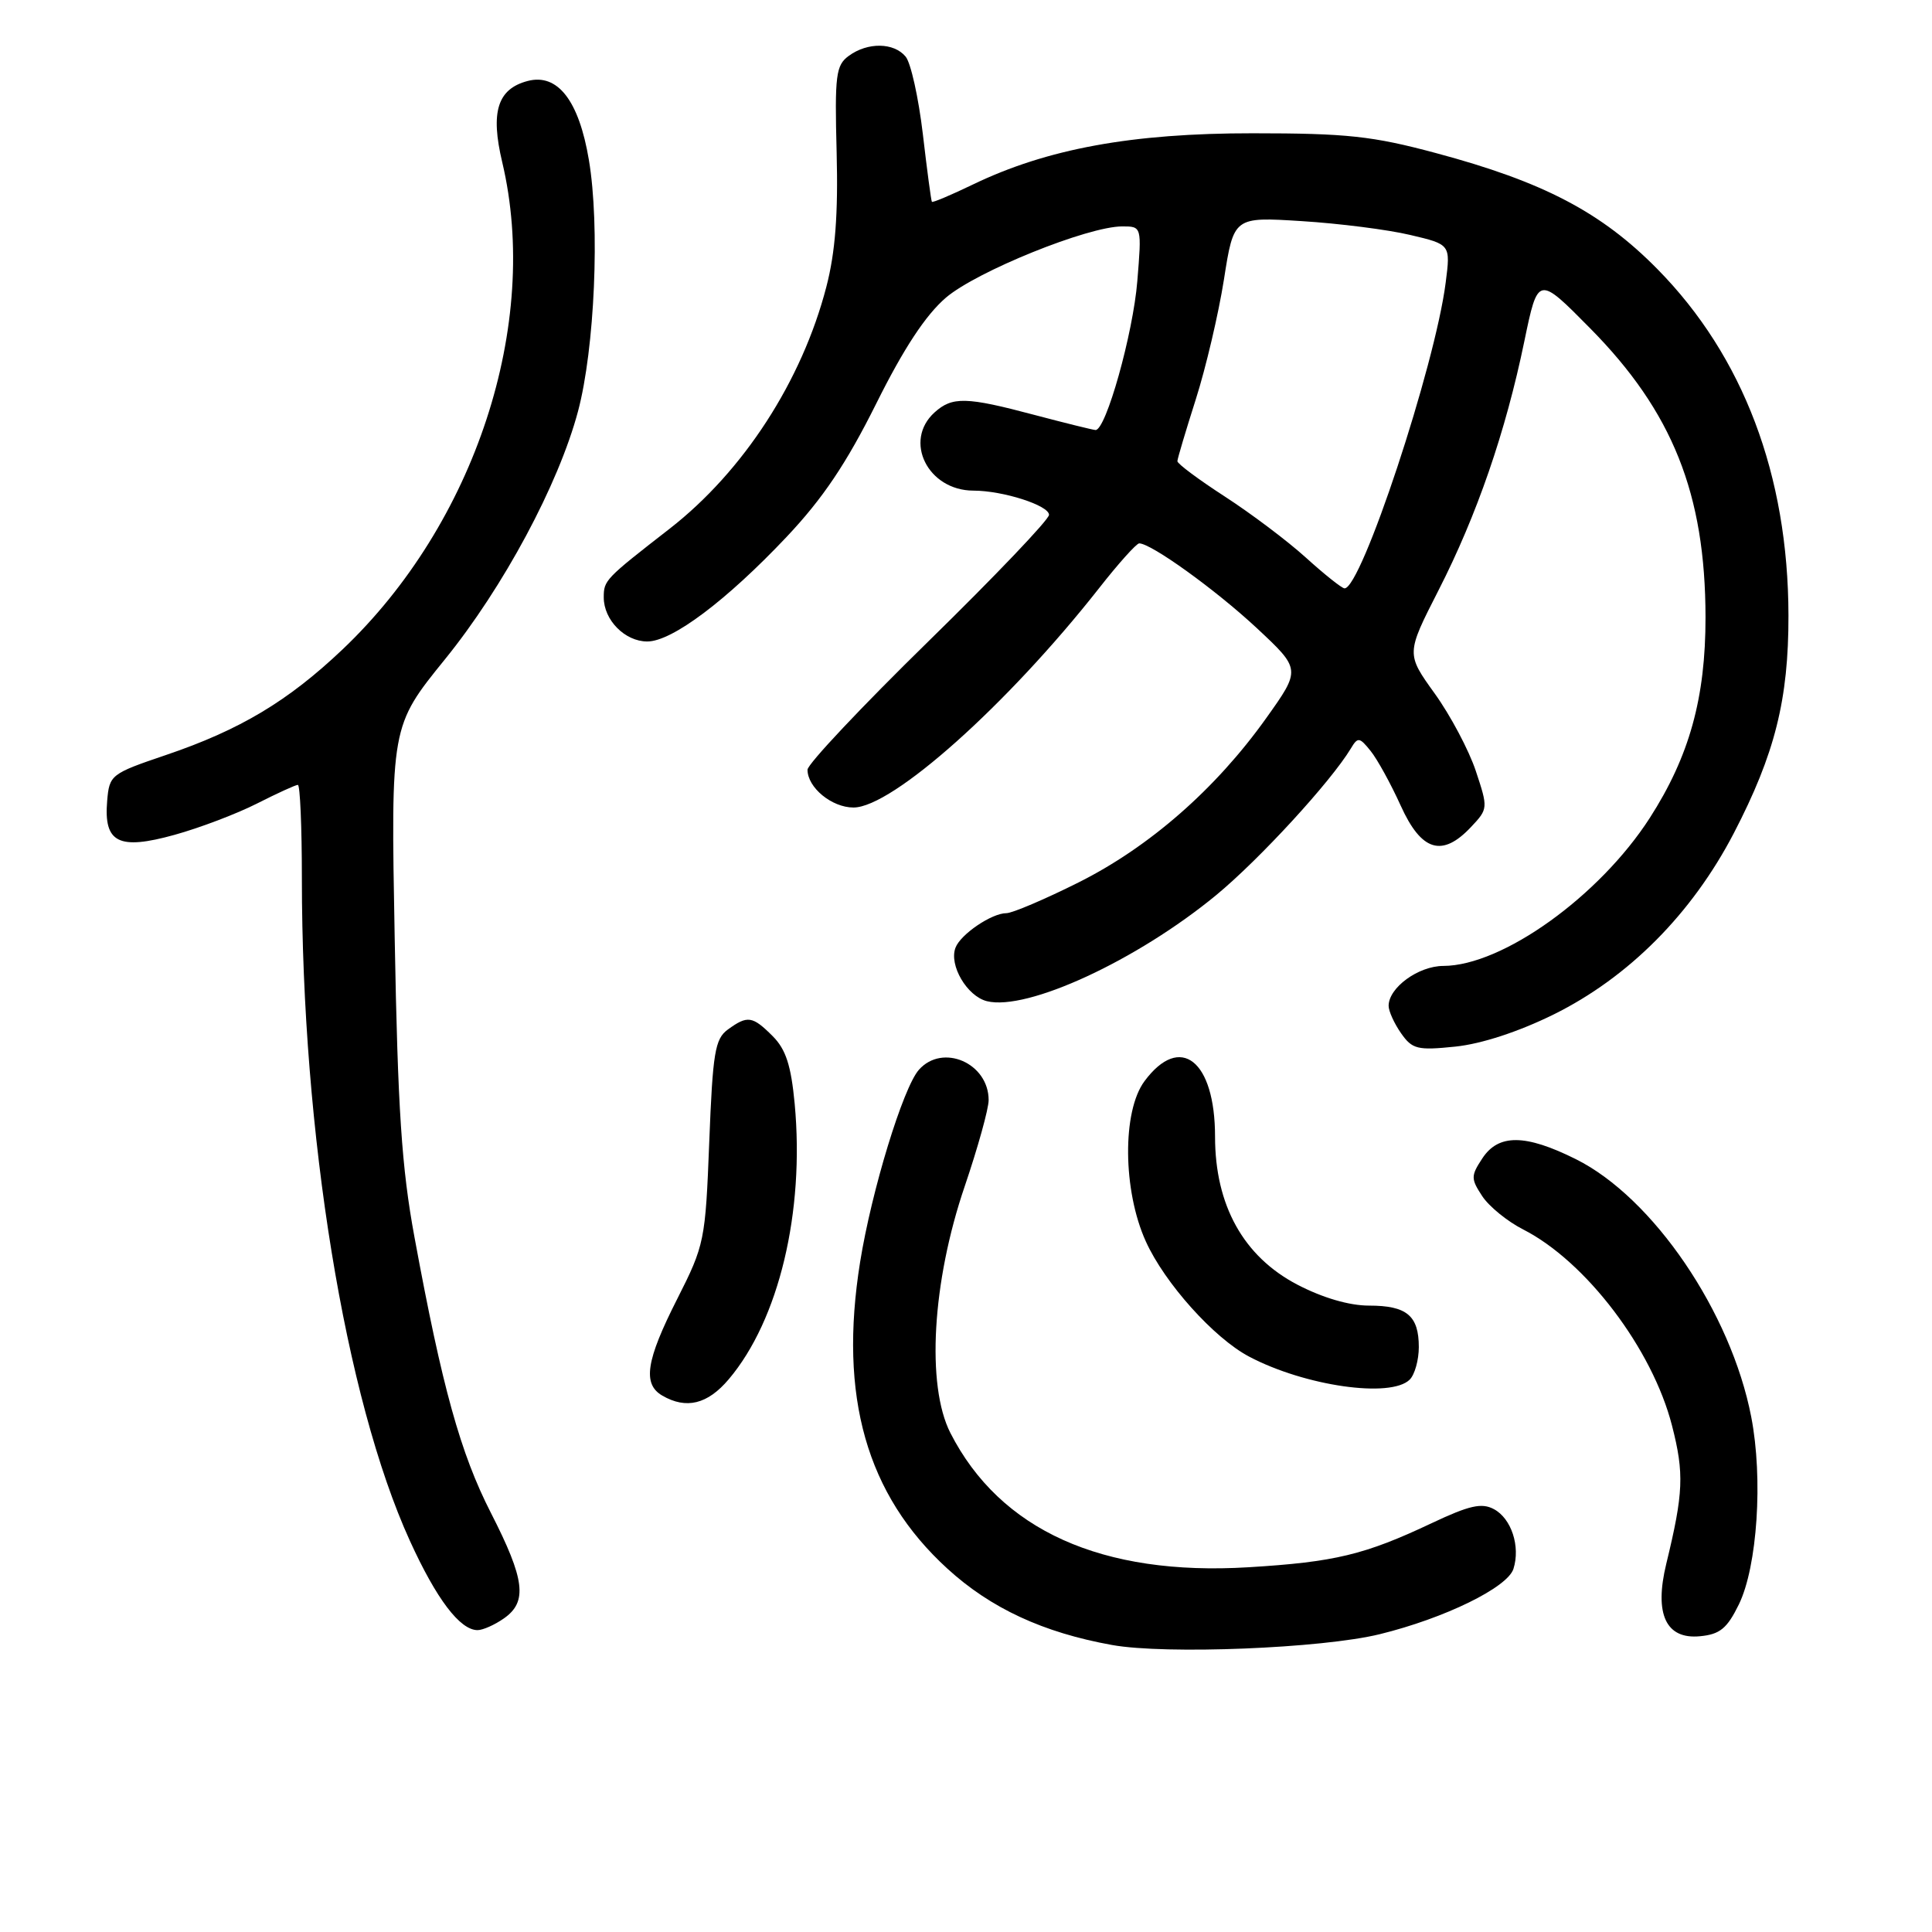 <?xml version="1.0" encoding="UTF-8" standalone="no"?>
<!DOCTYPE svg PUBLIC "-//W3C//DTD SVG 1.1//EN" "http://www.w3.org/Graphics/SVG/1.1/DTD/svg11.dtd" >
<svg xmlns="http://www.w3.org/2000/svg" xmlns:xlink="http://www.w3.org/1999/xlink" version="1.1" viewBox="0 0 256 256">
 <g >
 <path fill="currentColor"
d=" M 182.82 216.54 C 191.42 214.43 199.75 210.36 200.54 207.88 C 201.48 204.91 200.27 201.21 197.95 199.97 C 196.33 199.10 194.70 199.47 189.70 201.83 C 180.84 206.02 176.84 206.98 165.42 207.67 C 146.01 208.85 132.51 202.76 125.93 189.87 C 122.72 183.56 123.51 169.85 127.83 157.19 C 129.57 152.07 131.00 146.93 131.00 145.77 C 131.00 140.86 124.90 138.21 121.76 141.75 C 119.66 144.12 115.49 157.76 113.97 167.22 C 111.11 185.05 114.81 198.06 125.53 207.85 C 131.27 213.10 138.23 216.33 147.35 217.97 C 154.45 219.25 175.17 218.42 182.82 216.54 Z  M 230.41 212.59 C 232.86 207.57 233.63 195.91 232.05 187.76 C 229.37 173.87 219.04 158.69 208.80 153.59 C 202.12 150.26 198.55 150.23 196.41 153.50 C 194.89 155.81 194.89 156.19 196.40 158.49 C 197.30 159.86 199.74 161.85 201.83 162.91 C 210.16 167.16 218.95 178.75 221.55 188.90 C 223.18 195.25 223.07 197.83 220.79 207.21 C 219.17 213.87 220.74 217.25 225.26 216.81 C 227.90 216.56 228.85 215.78 230.41 212.59 Z  M 66.78 214.44 C 69.92 212.24 69.56 209.30 65.06 200.49 C 61.01 192.57 58.59 183.85 54.92 163.93 C 53.22 154.72 52.71 147.03 52.30 124.36 C 51.78 96.22 51.78 96.22 58.96 87.36 C 66.70 77.81 74.00 64.21 76.59 54.50 C 78.80 46.20 79.51 29.95 78.03 21.19 C 76.71 13.32 73.89 9.69 69.92 10.73 C 65.92 11.78 64.96 14.82 66.55 21.50 C 71.63 42.95 62.96 69.38 45.37 86.07 C 38.16 92.91 31.79 96.72 22.00 100.04 C 14.69 102.52 14.49 102.67 14.20 106.13 C 13.73 111.68 15.72 112.68 23.13 110.62 C 26.46 109.70 31.38 107.83 34.06 106.47 C 36.74 105.11 39.17 104.00 39.47 104.00 C 39.76 104.00 40.00 109.56 40.00 116.35 C 40.00 150.16 45.73 185.33 54.31 204.16 C 57.83 211.89 60.95 216.00 63.28 216.00 C 63.98 216.00 65.56 215.30 66.78 214.44 Z  M 96.57 182.75 C 103.21 174.90 106.63 160.59 105.30 146.26 C 104.82 141.17 104.13 139.04 102.38 137.29 C 99.70 134.61 99.05 134.52 96.44 136.42 C 94.74 137.66 94.44 139.47 93.98 151.30 C 93.47 164.40 93.36 164.96 89.73 172.13 C 85.60 180.27 85.12 183.39 87.75 184.92 C 90.93 186.77 93.76 186.08 96.57 182.75 Z  M 186.80 182.80 C 187.46 182.14 188.00 180.20 188.00 178.50 C 188.00 174.33 186.40 173.00 181.41 173.00 C 178.78 173.00 175.26 171.97 171.90 170.22 C 164.77 166.49 161.00 159.71 161.00 150.61 C 161.00 140.51 156.39 136.88 151.66 143.25 C 148.68 147.24 148.77 157.76 151.83 164.50 C 154.33 170.02 160.85 177.29 165.50 179.75 C 172.89 183.66 184.30 185.30 186.80 182.80 Z  M 205.85 134.43 C 215.80 129.51 224.19 121.07 229.74 110.40 C 235.19 99.90 237.00 92.68 236.98 81.54 C 236.95 62.95 230.98 47.19 219.62 35.66 C 212.18 28.11 204.51 24.09 190.22 20.27 C 181.88 18.03 178.45 17.66 166.00 17.66 C 149.97 17.65 138.74 19.71 128.89 24.46 C 126.01 25.85 123.57 26.88 123.48 26.74 C 123.38 26.61 122.84 22.56 122.28 17.75 C 121.71 12.94 120.69 8.33 120.00 7.50 C 118.44 5.62 114.97 5.57 112.47 7.40 C 110.76 8.65 110.59 9.93 110.86 20.22 C 111.07 28.39 110.68 33.44 109.50 37.99 C 106.27 50.47 98.51 62.44 88.74 70.05 C 80.17 76.71 80.00 76.89 80.00 79.16 C 80.00 82.16 82.81 85.00 85.77 85.00 C 89.05 85.00 96.27 79.57 104.24 71.13 C 109.03 66.05 112.15 61.41 116.09 53.51 C 119.75 46.15 122.66 41.74 125.34 39.44 C 129.41 35.96 144.14 30.00 148.70 30.00 C 151.29 30.00 151.29 30.00 150.70 37.25 C 150.14 44.19 146.54 57.03 145.16 56.98 C 144.80 56.96 141.16 56.06 137.07 54.98 C 128.02 52.57 126.18 52.53 123.83 54.65 C 119.67 58.42 122.94 64.99 128.97 65.01 C 132.91 65.01 139.00 66.97 139.00 68.22 C 139.00 68.85 131.80 76.39 123.00 85.00 C 114.20 93.61 107.00 101.25 107.00 101.99 C 107.00 104.36 110.22 107.00 113.09 107.00 C 118.24 107.00 133.50 93.37 145.63 77.94 C 148.19 74.67 150.59 72.00 150.95 72.00 C 152.54 72.00 161.05 78.13 166.48 83.18 C 172.39 88.69 172.39 88.69 167.77 95.17 C 161.09 104.54 152.31 112.22 142.91 116.93 C 138.43 119.17 134.13 121.00 133.35 121.00 C 131.41 121.00 127.29 123.79 126.61 125.57 C 125.72 127.89 128.13 131.99 130.76 132.66 C 136.10 133.99 150.65 127.26 161.16 118.60 C 166.90 113.86 176.35 103.57 179.00 99.17 C 179.91 97.64 180.14 97.67 181.61 99.50 C 182.50 100.60 184.29 103.86 185.60 106.75 C 188.34 112.81 191.10 113.65 194.93 109.57 C 197.18 107.18 197.19 107.08 195.55 102.15 C 194.64 99.41 192.19 94.79 190.11 91.90 C 186.32 86.63 186.32 86.63 190.60 78.24 C 195.69 68.28 199.51 57.20 201.98 45.23 C 203.79 36.50 203.79 36.50 210.70 43.50 C 221.62 54.55 225.97 65.44 225.99 81.78 C 226.00 92.49 223.85 100.22 218.60 108.39 C 211.92 118.76 199.08 127.97 191.25 127.99 C 187.94 128.00 184.00 130.87 184.00 133.28 C 184.00 133.98 184.74 135.61 185.64 136.90 C 187.13 139.03 187.81 139.20 192.85 138.68 C 196.31 138.32 201.22 136.71 205.85 134.43 Z  M 173.04 73.89 C 170.59 71.67 165.75 68.03 162.29 65.79 C 158.83 63.55 156.01 61.45 156.01 61.11 C 156.02 60.77 157.12 57.09 158.45 52.91 C 159.78 48.74 161.46 41.59 162.18 37.03 C 163.48 28.73 163.48 28.73 172.49 29.30 C 177.45 29.61 183.91 30.43 186.85 31.13 C 192.21 32.39 192.21 32.39 191.56 37.45 C 190.16 48.47 180.35 78.10 178.15 77.96 C 177.79 77.94 175.49 76.11 173.04 73.89 Z "/>
</g>
</svg>